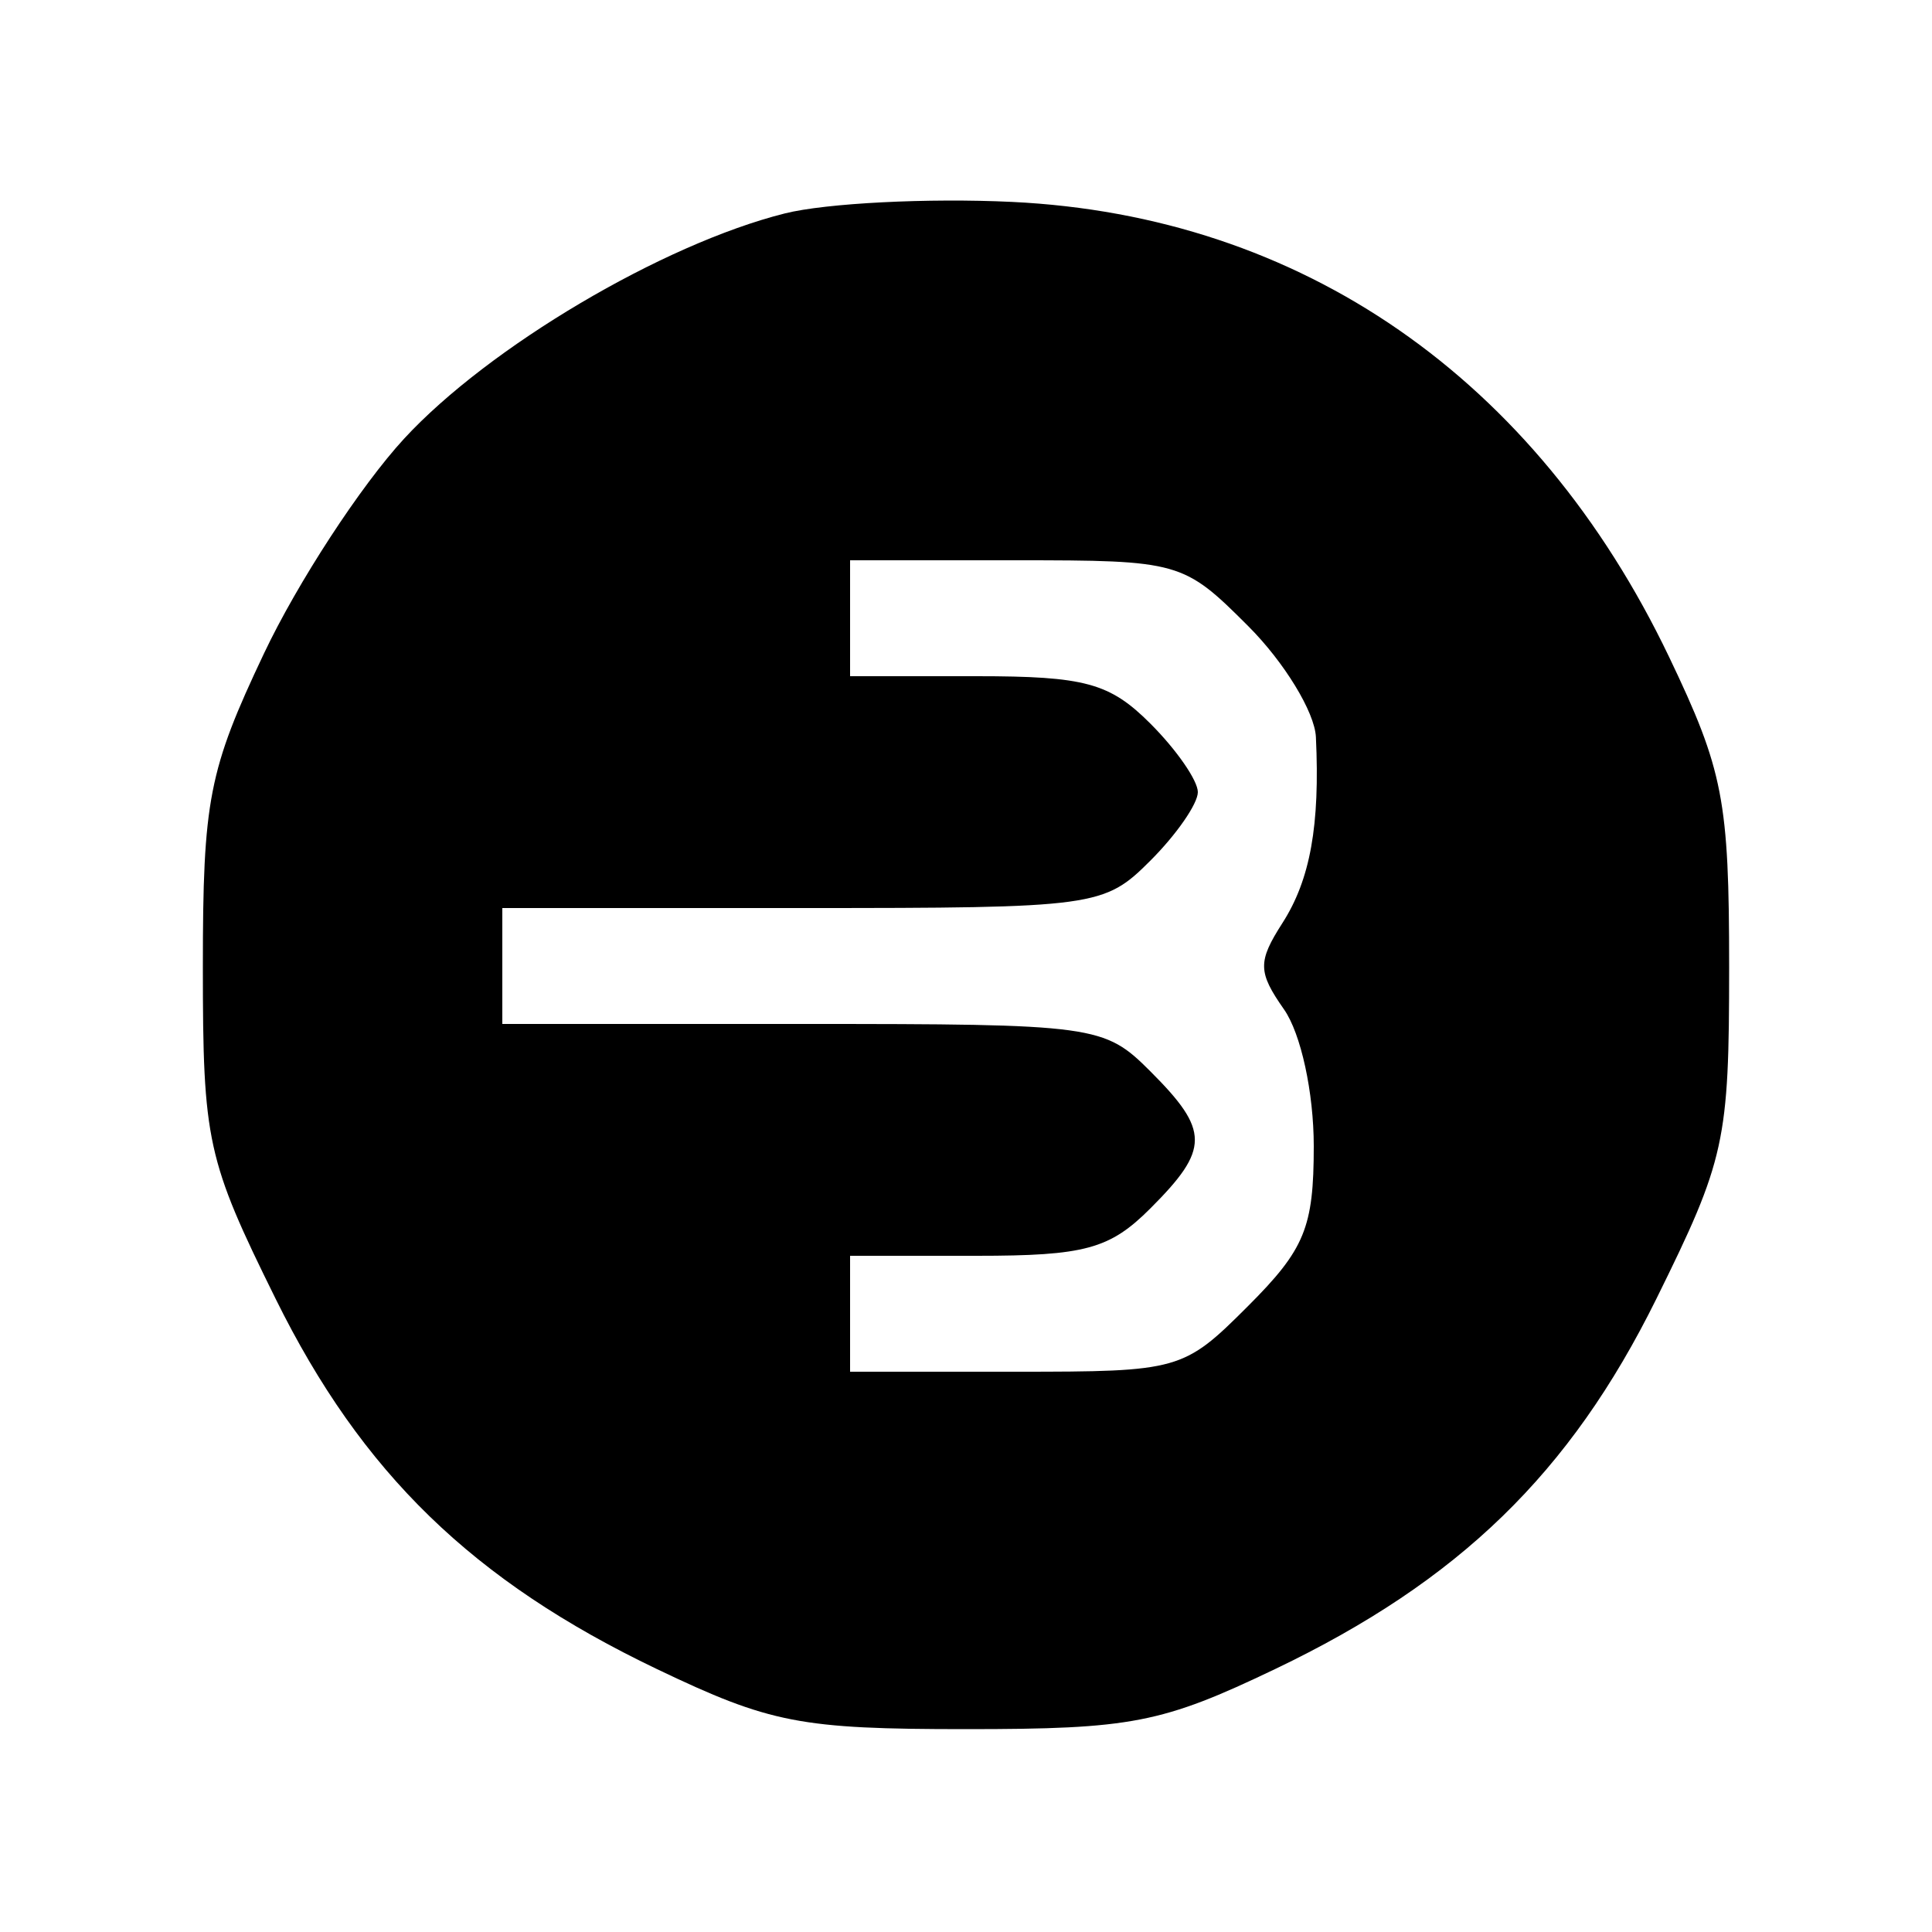 <svg xmlns="http://www.w3.org/2000/svg" width="100" height="100" viewBox="0 0 100 100" version="1.1">
	<path d="M 40.618 11.048 C 34.290 12.638, 25.284 17.968, 20.912 22.711 C 18.667 25.147, 15.405 30.147, 13.665 33.820 C 10.799 39.869, 10.500 41.402, 10.500 50.052 C 10.500 59.084, 10.705 60.019, 14.272 67.237 C 18.727 76.251, 24.477 81.833, 34 86.390 C 39.864 89.196, 41.429 89.500, 50 89.500 C 58.571 89.500, 60.136 89.196, 66 86.390 C 75.523 81.833, 81.273 76.251, 85.728 67.237 C 89.295 60.019, 89.500 59.084, 89.500 50.052 C 89.500 41.423, 89.199 39.872, 86.390 34 C 79.483 19.567, 67.356 11.169, 52.385 10.451 C 48.048 10.243, 42.753 10.512, 40.618 11.048 M 44 32 L 44 35 50.545 35 C 56.162 35, 57.439 35.348, 59.545 37.455 C 60.895 38.805, 62 40.400, 62 41 C 62 41.600, 60.895 43.195, 59.545 44.545 C 57.150 46.941, 56.717 47, 41.545 47 L 26 47 26 50 L 26 53 41.545 53 C 56.717 53, 57.150 53.059, 59.545 55.455 C 62.612 58.522, 62.612 59.478, 59.545 62.545 C 57.439 64.652, 56.162 65, 50.545 65 L 44 65 44 68 L 44 71 52.600 71 C 61.047 71, 61.260 70.940, 64.600 67.600 C 67.537 64.663, 68 63.536, 68 59.323 C 68 56.550, 67.336 53.497, 66.461 52.247 C 65.105 50.312, 65.095 49.778, 66.379 47.775 C 67.821 45.526, 68.326 42.718, 68.111 38.150 C 68.050 36.857, 66.470 34.270, 64.600 32.400 C 61.260 29.060, 61.047 29, 52.600 29 L 44 29 44 32 " stroke="none" fill="black" fill-rule="evenodd"/>
</svg>